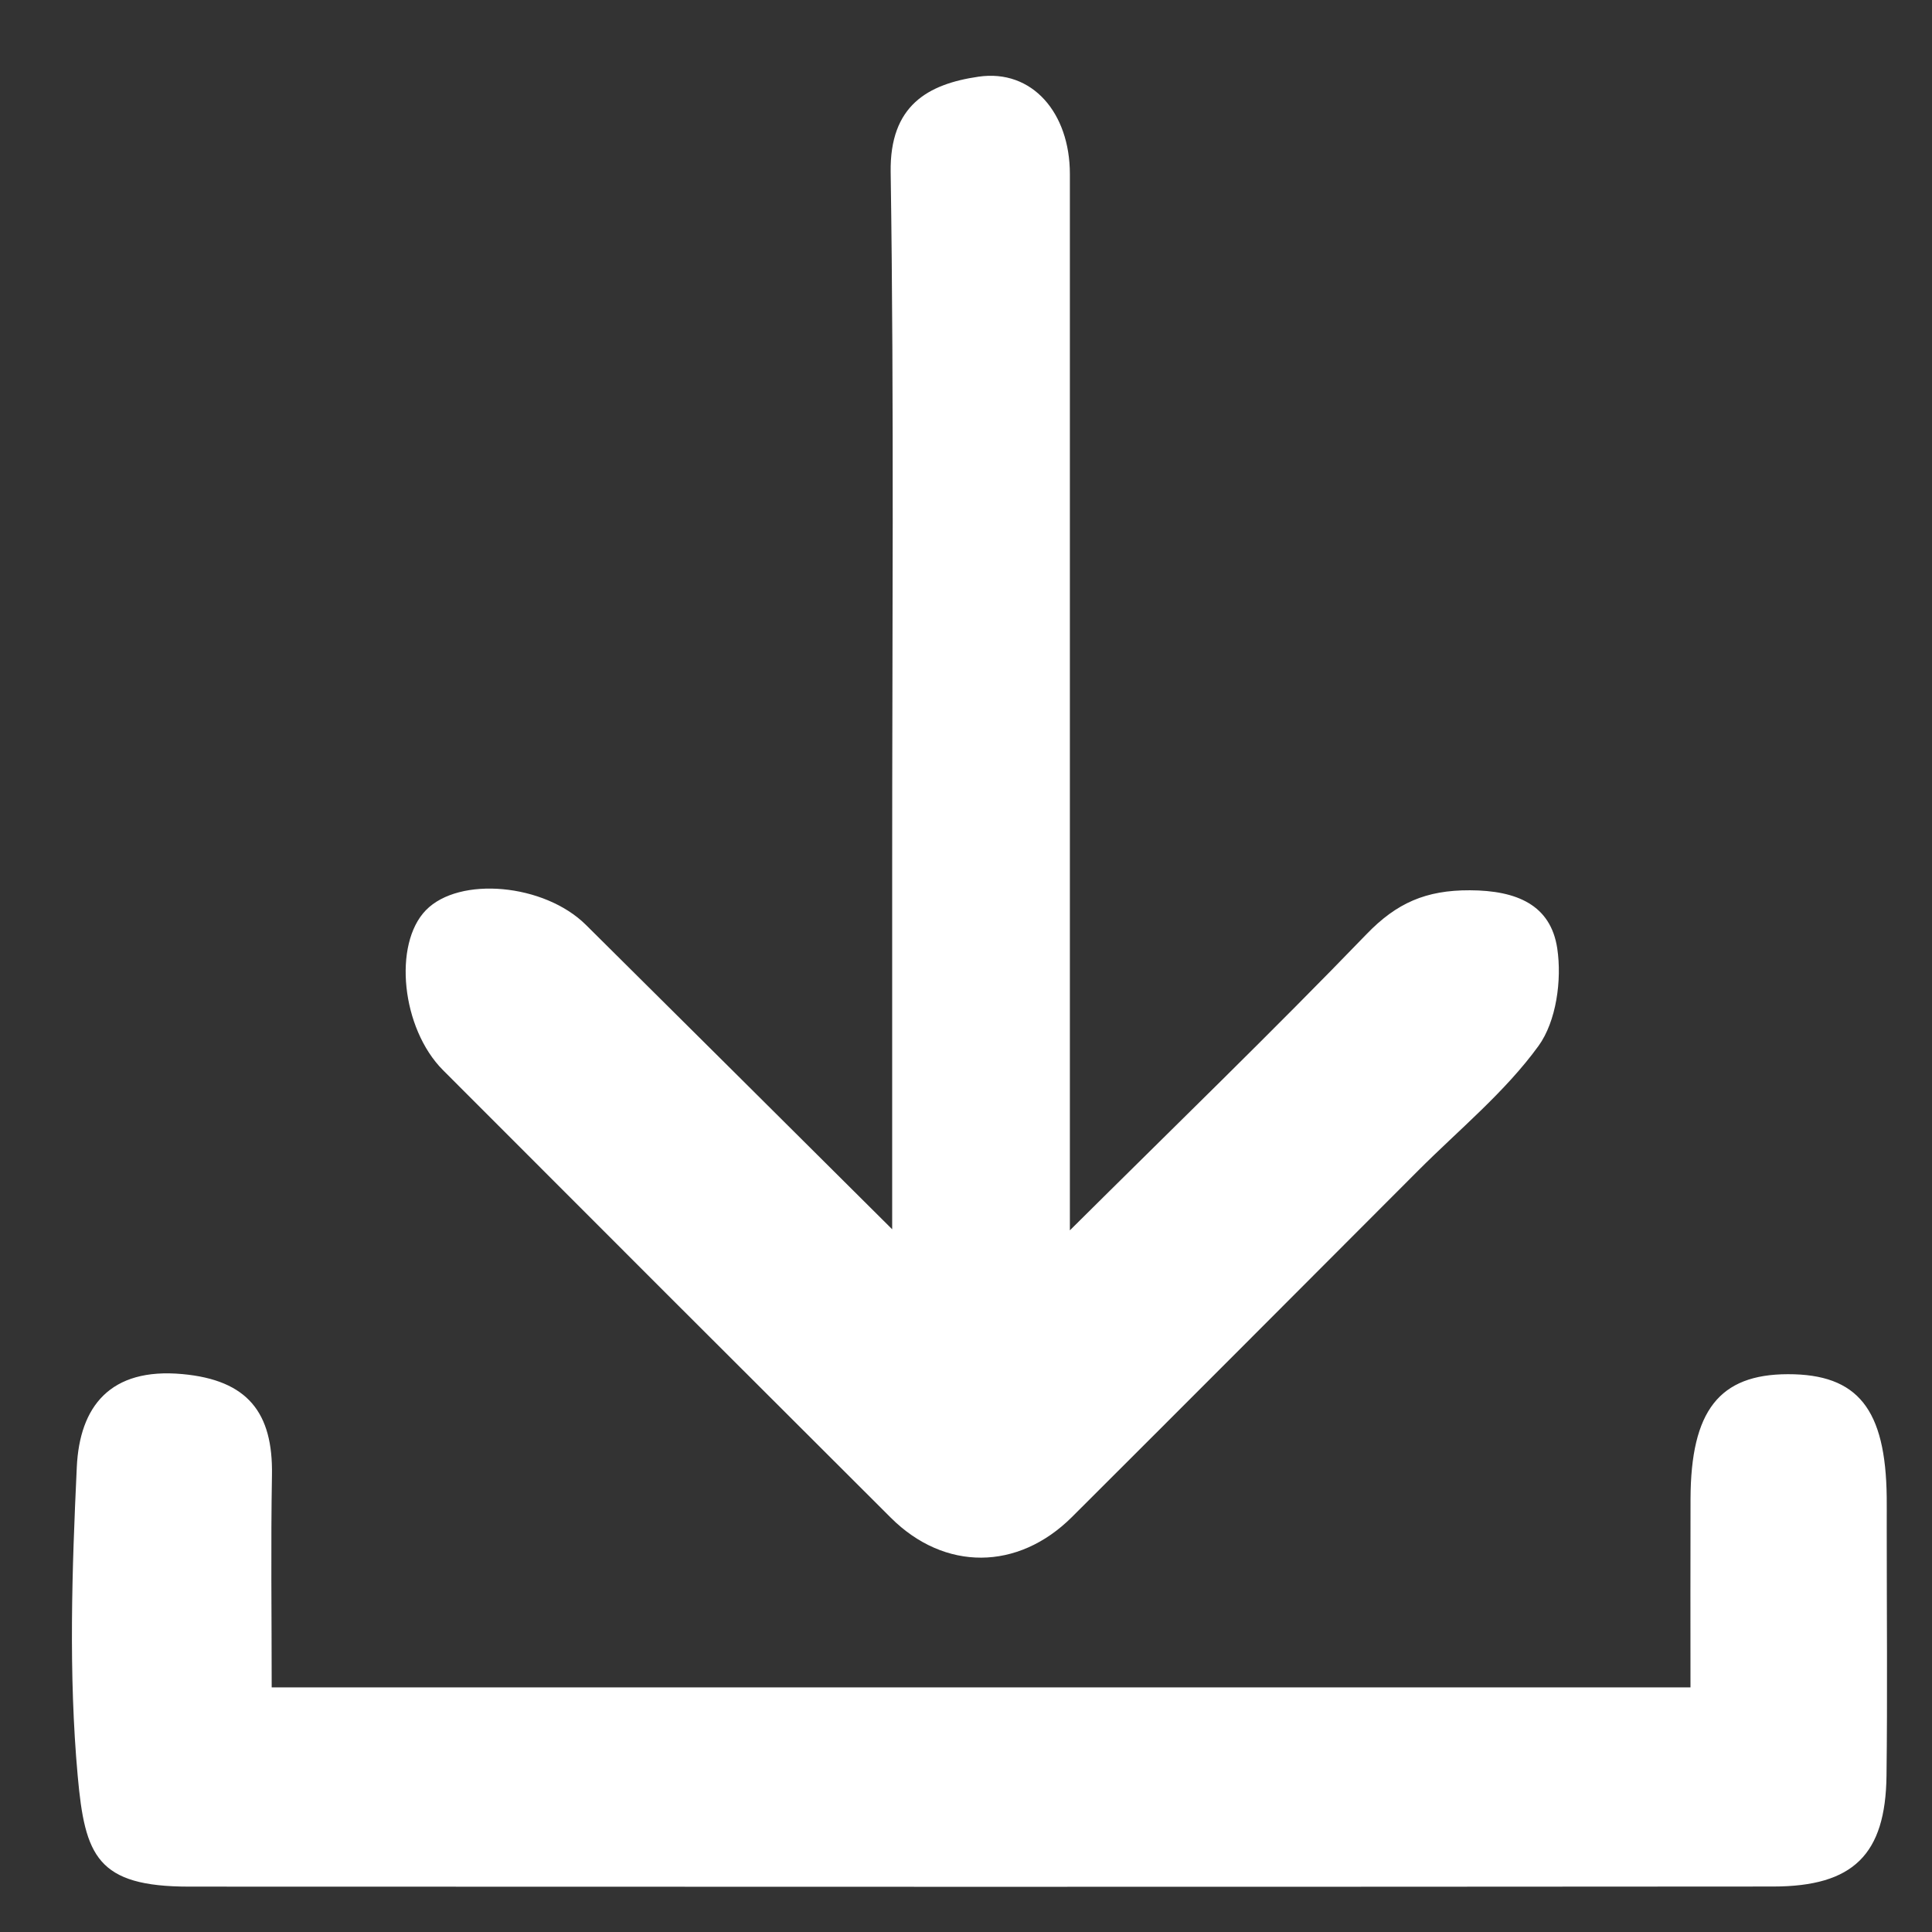 <svg version="1.1" id="Layer_1" xmlns="http://www.w3.org/2000/svg" xmlns:xlink="http://www.w3.org/1999/xlink" x="0px" y="0px" width="100%" viewBox="0 0 128 128" enable-background="new 0 0 128 128" xml:space="preserve">
    <rect x="0" y="0" width="128" height="128" fill="#333333" stroke="none"/>
    <path opacity="1" stroke="none" d=" M93,129   C62,129 31.5,129 1,129   C1,86.333 1,43.667 1,1   C43.667,1 86.333,1 129,1   C129,43.667 129,86.333 129,129   C117.167,129 105.333,129 93,129  M70.882,30.5   C70.882,24.173 70.886,17.845 70.882,11.518   C70.879,7.486 68.391,4.561 64.827,5.081   C61.477,5.569 58.943,6.982 59.009,11.399   C59.24,26.881 59.106,42.369 59.109,57.854   C59.111,65.433 59.109,73.012 59.109,81.443   C51.917,74.292 45.376,67.775 38.817,61.274   C36.053,58.535 30.426,58.038 28.219,60.3   C26.027,62.547 26.597,68.142 29.352,70.902   C39.231,80.797 49.119,90.683 59.021,100.555   C62.577,104.1 67.439,104.077 71.022,100.504   C78.684,92.863 86.324,85.2 93.97,77.542   C96.673,74.834 99.704,72.36 101.926,69.301   C103.113,67.667 103.484,64.926 103.173,62.842   C102.742,59.952 100.489,58.995 97.384,58.983   C94.469,58.972 92.532,59.824 90.543,61.884   C84.294,68.357 77.824,74.616 70.882,81.513   C70.882,64.132 70.882,47.816 70.882,30.5  M125.001,100.706   C125.001,100.206 125.006,99.706 125,99.207   C124.935,93.345 123.083,91.037 118.452,91.044   C113.91,91.052 112.021,93.459 112.002,99.304   C111.988,103.421 111.999,107.539 111.999,111.792   C80.502,111.792 49.44,111.792 18,111.792   C18,106.972 17.938,102.347 18.018,97.725   C18.09,93.603 16.424,91.432 12.076,91.036   C7.292,90.599 5.276,93.186 5.088,97.196   C4.768,104.012 4.536,110.895 5.149,117.67   C5.627,122.965 6.43,124.992 12.529,124.994   C47.513,125.008 82.498,125.014 117.482,124.987   C122.79,124.983 124.922,122.865 124.986,117.653   C125.052,112.323 125.001,106.992 125.001,100.706  z" fill="rgba(0, 0, 0, 0)"/>
    <path opacity="1" stroke="none" d=" M70.882,31   C70.882,47.816 70.882,64.132 70.882,81.513   C77.824,74.616 84.294,68.357 90.543,61.884   C92.532,59.824 94.469,58.972 97.384,58.983   C100.489,58.995 102.742,59.952 103.173,62.842   C103.484,64.926 103.113,67.667 101.926,69.301   C99.704,72.36 96.673,74.834 93.97,77.542   C86.324,85.2 78.684,92.863 71.022,100.504   C67.439,104.077 62.577,104.1 59.021,100.555   C49.119,90.683 39.231,80.797 29.352,70.902   C26.597,68.142 26.027,62.547 28.219,60.3   C30.426,58.038 36.053,58.535 38.817,61.274   C45.376,67.775 51.917,74.292 59.109,81.443   C59.109,73.012 59.111,65.433 59.109,57.854   C59.106,42.369 59.24,26.881 59.009,11.399   C58.943,6.982 61.477,5.569 64.827,5.081   C68.391,4.561 70.879,7.486 70.882,11.518   C70.886,17.845 70.882,24.173 70.882,31  z" fill="white"/>
    <path opacity="1" stroke="none" d=" M125.001,101.183   C125.001,106.992 125.052,112.323 124.986,117.653   C124.922,122.865 122.79,124.983 117.482,124.987   C82.498,125.014 47.513,125.008 12.529,124.994   C6.43,124.992 5.627,122.965 5.149,117.67   C4.536,110.895 4.768,104.012 5.088,97.196   C5.276,93.186 7.292,90.599 12.076,91.036   C16.424,91.432 18.09,93.603 18.018,97.725   C17.938,102.347 18,106.972 18,111.792   C49.44,111.792 80.502,111.792 111.999,111.792   C111.999,107.539 111.988,103.421 112.002,99.304   C112.021,93.459 113.91,91.052 118.452,91.044   C123.083,91.037 124.935,93.345 125,99.207   C125.006,99.706 125.001,100.206 125.001,101.183  z" fill="white"/>
    </svg>